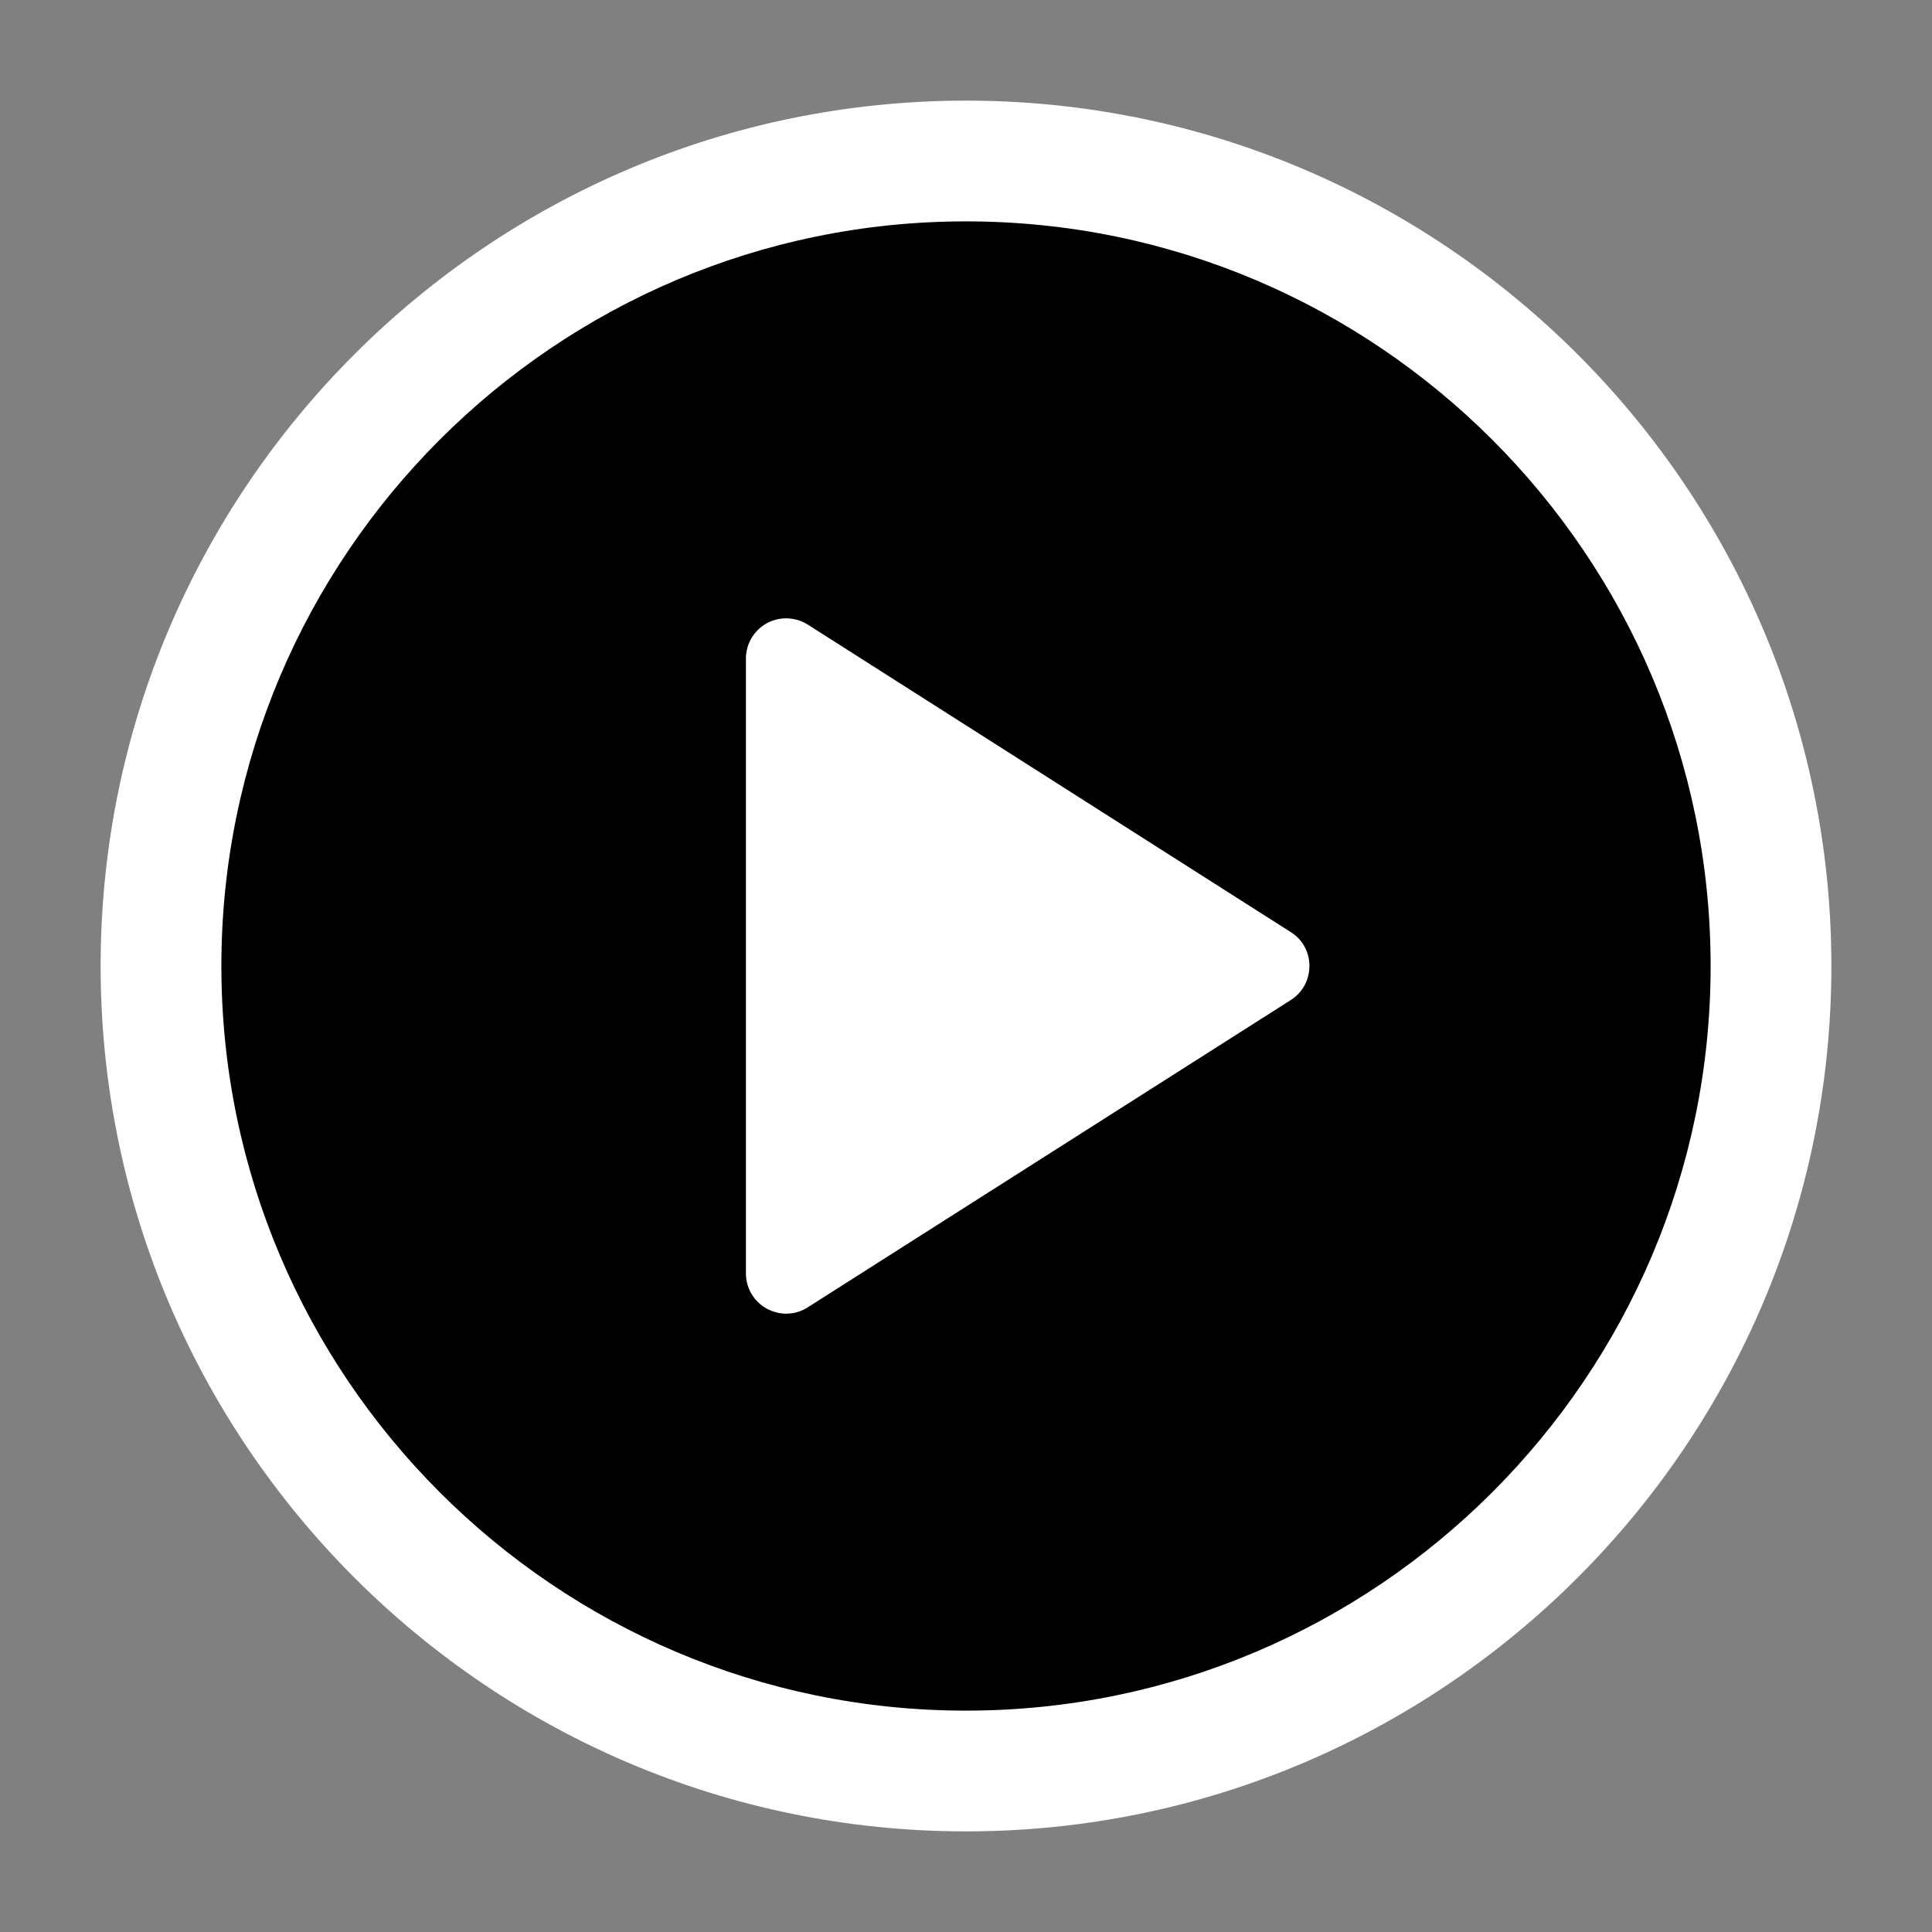 <svg xmlns="http://www.w3.org/2000/svg" width="24" height="24" viewBox="0 0 24 24">
    <rect x="0" y="0" width="24" height="24" fill="#808080" stroke="none"/>
    <path id="bounds" opacity="0" d="M0 0h24v24H0z"/>
    <circle cx="12" cy="12" r="10"/>
    <path fill="#FFFFFF" d="M16.036 11.58l-6-3.82c-.154-.098-.35-.105-.51-.018-.16.088-.26.256-.26.438v7.64c0 .182.1.35.26.437.076.04.158.062.24.062.095 0 .188-.027.27-.08l6-3.817c.145-.092.23-.25.23-.422s-.085-.33-.23-.42z"/>
    <path fill="#FFFFFF" d="M12 22.75C6.072 22.75 1.25 17.928 1.25 12S6.072 1.25 12 1.25 22.75 6.072 22.75 12 17.928 22.75 12 22.75zm0-20C6.9 2.75 2.75 6.9 2.75 12S6.9 21.25 12 21.25s9.25-4.15 9.25-9.25S17.1 2.75 12 2.75z"/>
</svg>
